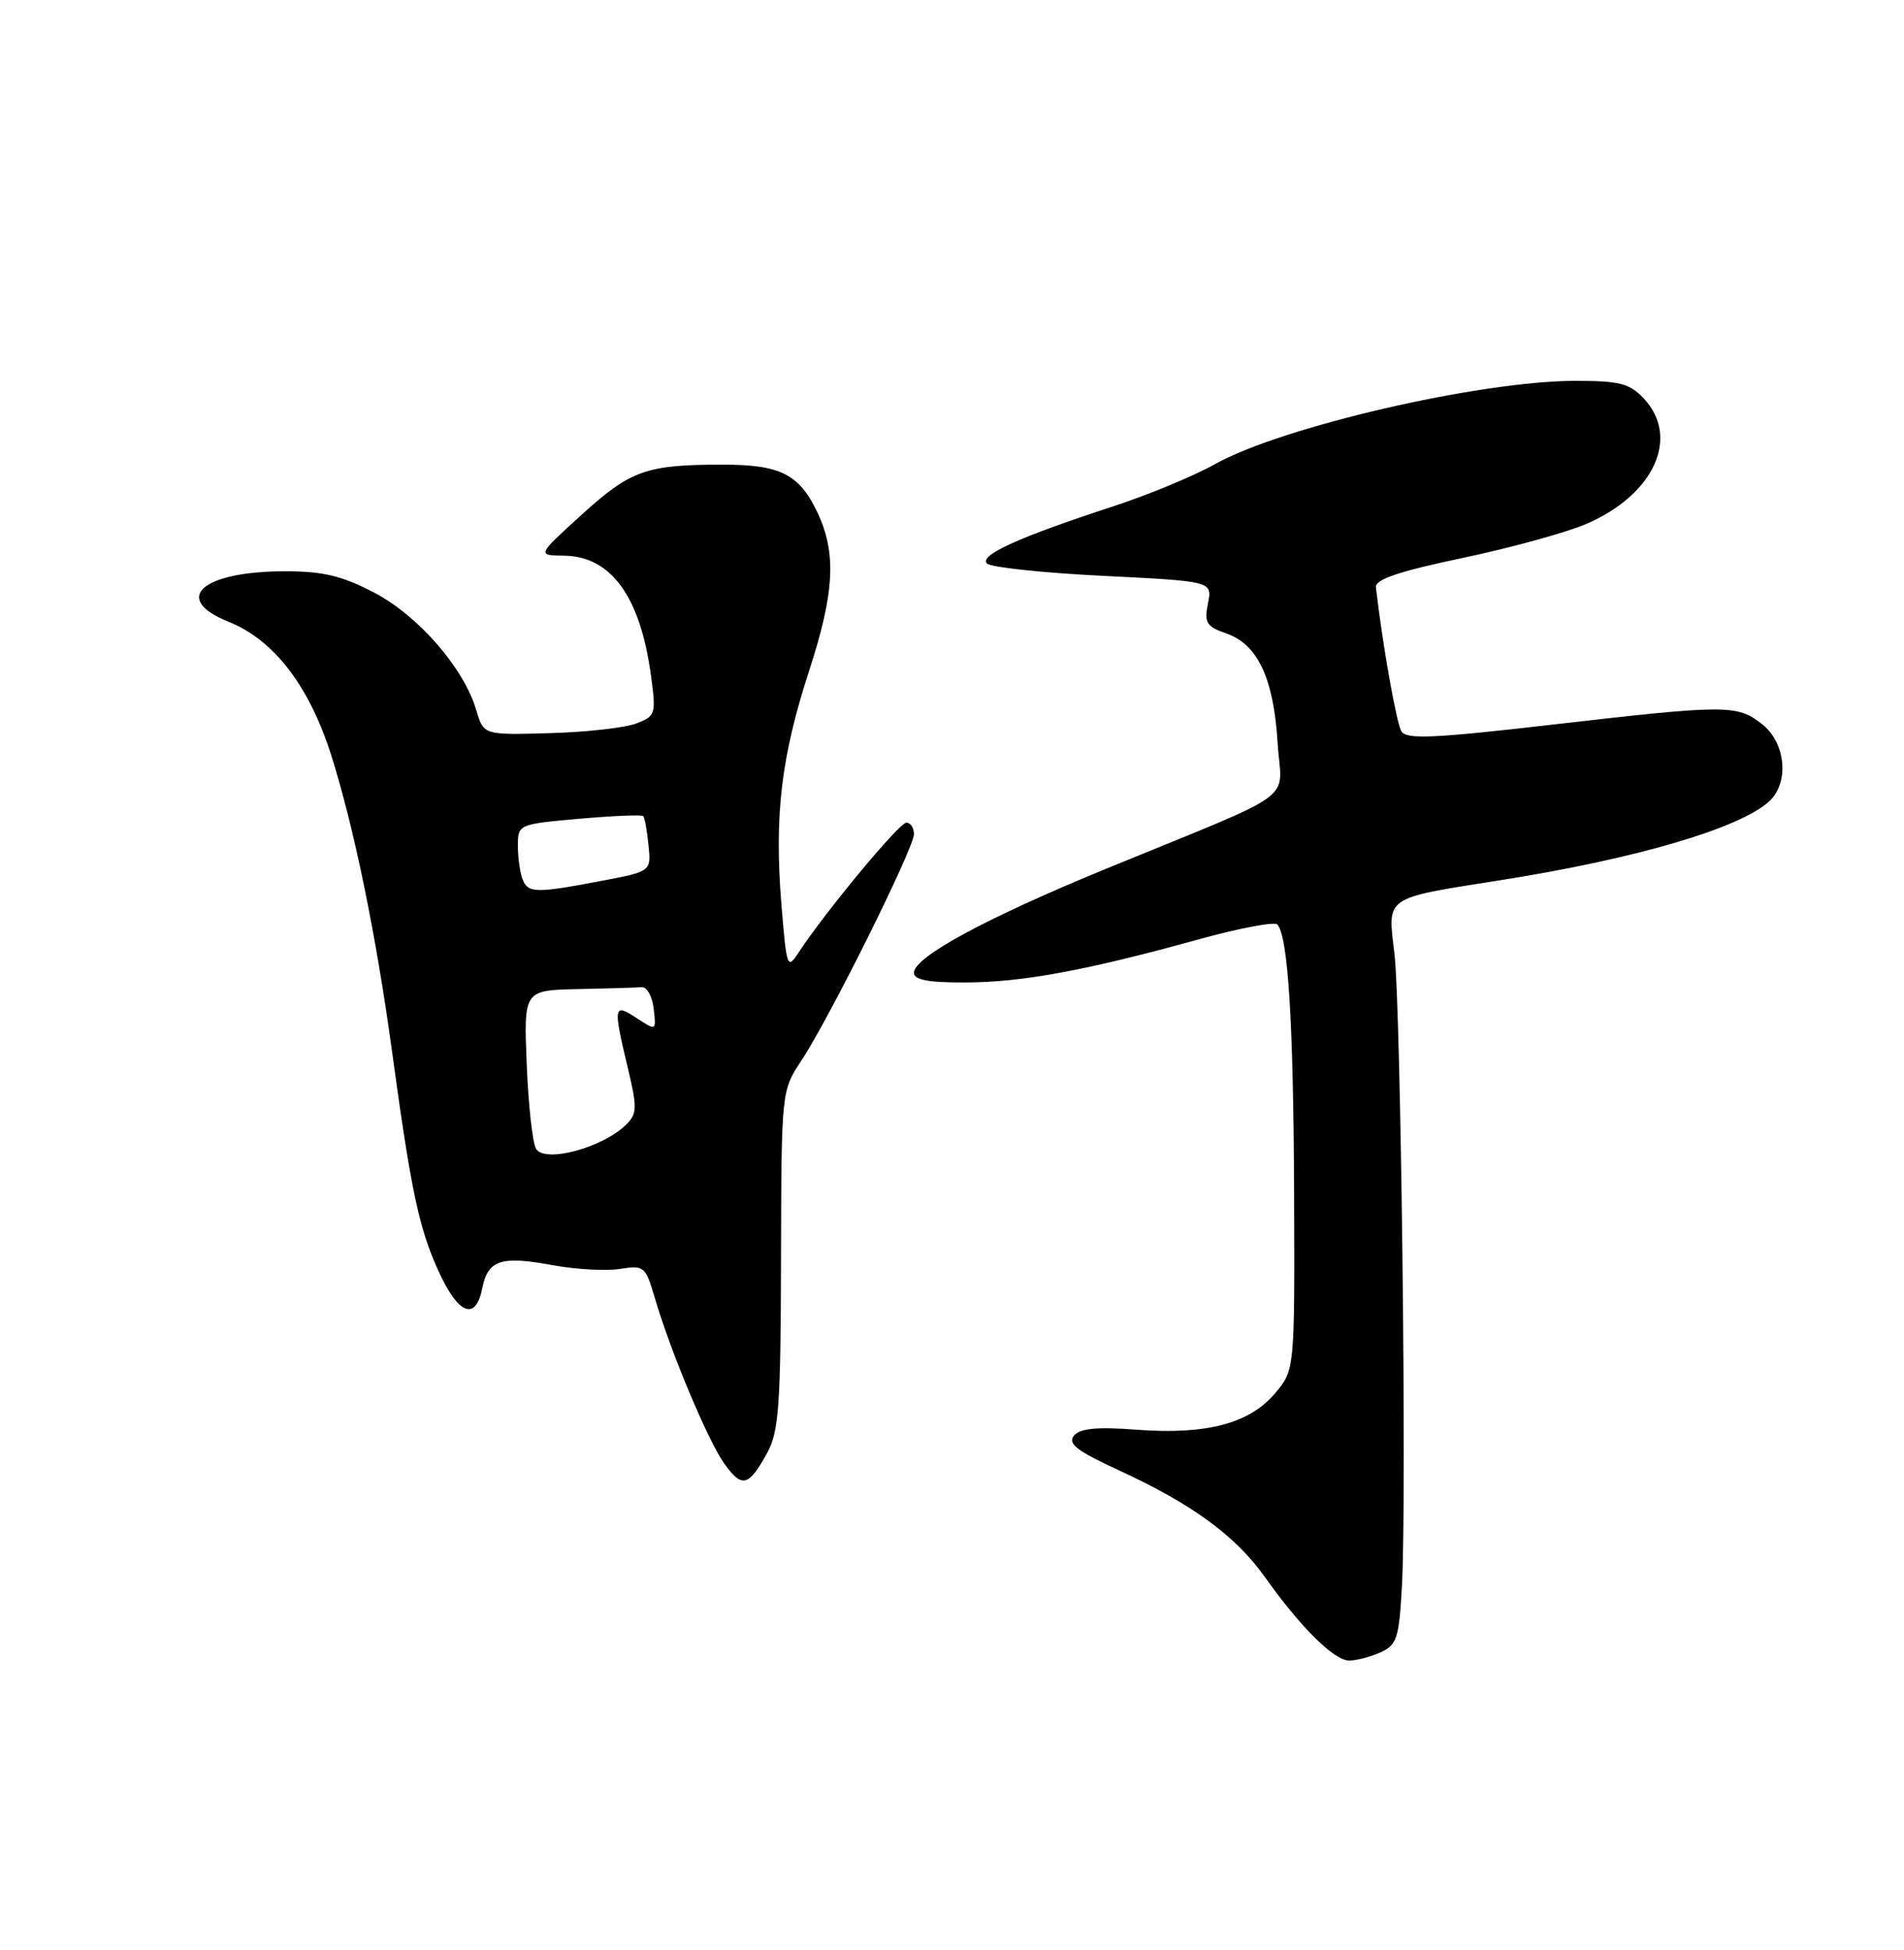 <?xml version="1.0" encoding="UTF-8" standalone="no"?>
<!DOCTYPE svg PUBLIC "-//W3C//DTD SVG 1.1//EN" "http://www.w3.org/Graphics/SVG/1.1/DTD/svg11.dtd" >
<svg xmlns="http://www.w3.org/2000/svg" xmlns:xlink="http://www.w3.org/1999/xlink" version="1.1" viewBox="0 0 250 256">
 <g >
 <path fill="currentColor"
d=" M 181.28 216.92 C 183.42 215.95 183.70 215.07 184.08 208.17 C 184.71 196.64 183.95 132.42 183.09 125.16 C 182.19 117.59 181.61 117.99 197.05 115.55 C 214.74 112.75 228.26 108.80 232.25 105.25 C 234.97 102.82 234.51 97.55 231.37 95.07 C 228.07 92.48 226.75 92.49 203.66 95.15 C 188.26 96.93 184.67 97.09 184.01 96.02 C 183.36 94.96 181.52 84.58 180.66 77.09 C 180.54 76.07 183.68 75.01 192.00 73.26 C 198.32 71.93 205.65 69.92 208.27 68.79 C 217.18 64.96 220.63 57.43 215.83 52.31 C 213.97 50.34 212.67 50.00 206.88 50.00 C 194.34 50.00 168.27 56.03 159.50 60.95 C 156.75 62.49 150.68 65.01 146.00 66.53 C 133.78 70.52 128.51 72.91 129.59 73.98 C 130.09 74.48 136.95 75.21 144.84 75.60 C 159.19 76.31 159.19 76.31 158.61 79.21 C 158.10 81.76 158.39 82.24 161.04 83.17 C 165.14 84.59 167.24 89.07 167.75 97.50 C 168.24 105.55 171.19 103.39 145.00 114.15 C 129.36 120.58 120.00 125.66 120.00 127.71 C 120.00 128.64 121.90 129.00 126.75 128.98 C 134.20 128.96 142.52 127.43 157.25 123.36 C 162.61 121.87 167.31 120.98 167.70 121.36 C 169.12 122.79 169.83 134.07 169.92 156.67 C 170.00 179.85 170.00 179.85 167.43 182.90 C 164.08 186.88 158.43 188.38 149.30 187.70 C 144.03 187.30 141.82 187.51 141.01 188.48 C 140.15 189.53 141.42 190.50 147.05 193.09 C 156.55 197.47 162.26 201.65 166.09 207.05 C 170.79 213.66 175.17 218.00 177.15 218.00 C 178.12 218.00 179.97 217.51 181.28 216.92 Z  M 100.76 190.69 C 102.26 187.94 102.51 184.47 102.55 165.35 C 102.60 143.21 102.60 143.21 105.22 139.24 C 108.89 133.70 120.00 111.35 120.00 109.52 C 120.00 108.68 119.56 108.00 119.01 108.00 C 118.08 108.00 108.39 119.67 104.90 124.99 C 103.36 127.34 103.29 127.13 102.60 118.72 C 101.65 107.03 102.57 99.33 106.26 88.00 C 109.59 77.75 109.85 72.60 107.32 67.25 C 104.94 62.25 102.46 61.00 94.90 61.00 C 84.86 61.00 82.81 61.73 76.40 67.55 C 70.50 72.91 70.50 72.91 74.06 72.95 C 80.25 73.03 84.09 78.34 85.48 88.74 C 86.16 93.77 86.08 94.02 83.52 94.99 C 82.05 95.55 76.95 96.12 72.18 96.25 C 63.50 96.50 63.50 96.50 62.54 93.24 C 60.92 87.72 54.93 80.83 49.13 77.80 C 44.90 75.59 42.43 75.00 37.43 75.00 C 26.48 75.00 22.46 78.60 30.02 81.63 C 35.96 84.00 40.62 90.07 43.50 99.18 C 46.50 108.68 49.38 122.72 51.47 138.00 C 53.96 156.26 54.99 161.15 57.52 166.75 C 60.15 172.57 62.45 173.51 63.32 169.13 C 64.07 165.40 65.78 164.84 72.53 166.09 C 75.57 166.65 79.56 166.88 81.38 166.59 C 84.56 166.08 84.75 166.24 85.94 170.28 C 88.04 177.43 92.93 189.09 95.09 192.13 C 97.43 195.41 98.29 195.19 100.76 190.69 Z  M 70.39 150.83 C 69.93 150.10 69.38 145.11 69.16 139.75 C 68.77 130.00 68.77 130.00 75.88 129.85 C 79.80 129.77 83.56 129.66 84.25 129.60 C 84.94 129.54 85.65 130.81 85.83 132.42 C 86.17 135.34 86.17 135.34 83.58 133.65 C 80.55 131.66 80.48 132.03 82.45 140.27 C 83.67 145.37 83.65 146.21 82.26 147.60 C 79.20 150.66 71.57 152.73 70.39 150.83 Z  M 68.61 115.42 C 68.27 114.55 68.00 112.57 68.00 111.02 C 68.00 108.23 68.06 108.20 76.06 107.49 C 80.49 107.10 84.27 106.94 84.46 107.14 C 84.65 107.34 84.96 109.05 85.15 110.95 C 85.50 114.40 85.50 114.40 79.00 115.64 C 70.33 117.29 69.32 117.27 68.61 115.42 Z "/>
</g>
</svg>